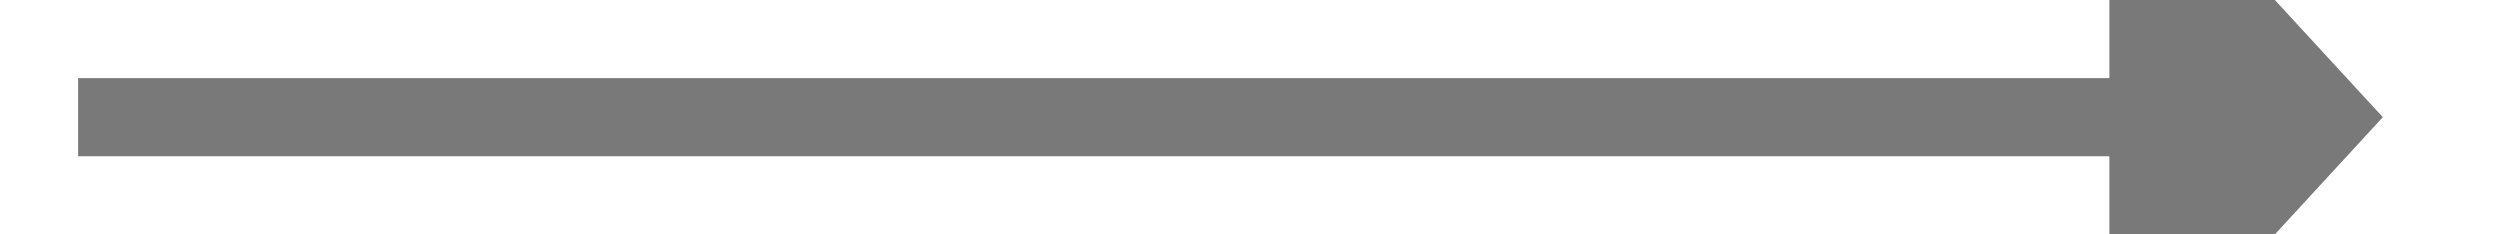 ﻿<?xml version="1.0" encoding="utf-8"?>
<svg version="1.1" xmlns:xlink="http://www.w3.org/1999/xlink" width="64px" height="6px" preserveAspectRatio="xMinYMid meet" viewBox="-1790 2779  64 4" xmlns="http://www.w3.org/2000/svg">
  <path d="M -1736 2788.6  L -1729 2781  L -1736 2773.4  L -1736 2788.6  Z " fill-rule="nonzero" fill="#797979" stroke="none" />
  <path d="M -1788 2781  L -1735 2781  " stroke-width="2" stroke="#797979" fill="none" />
</svg>